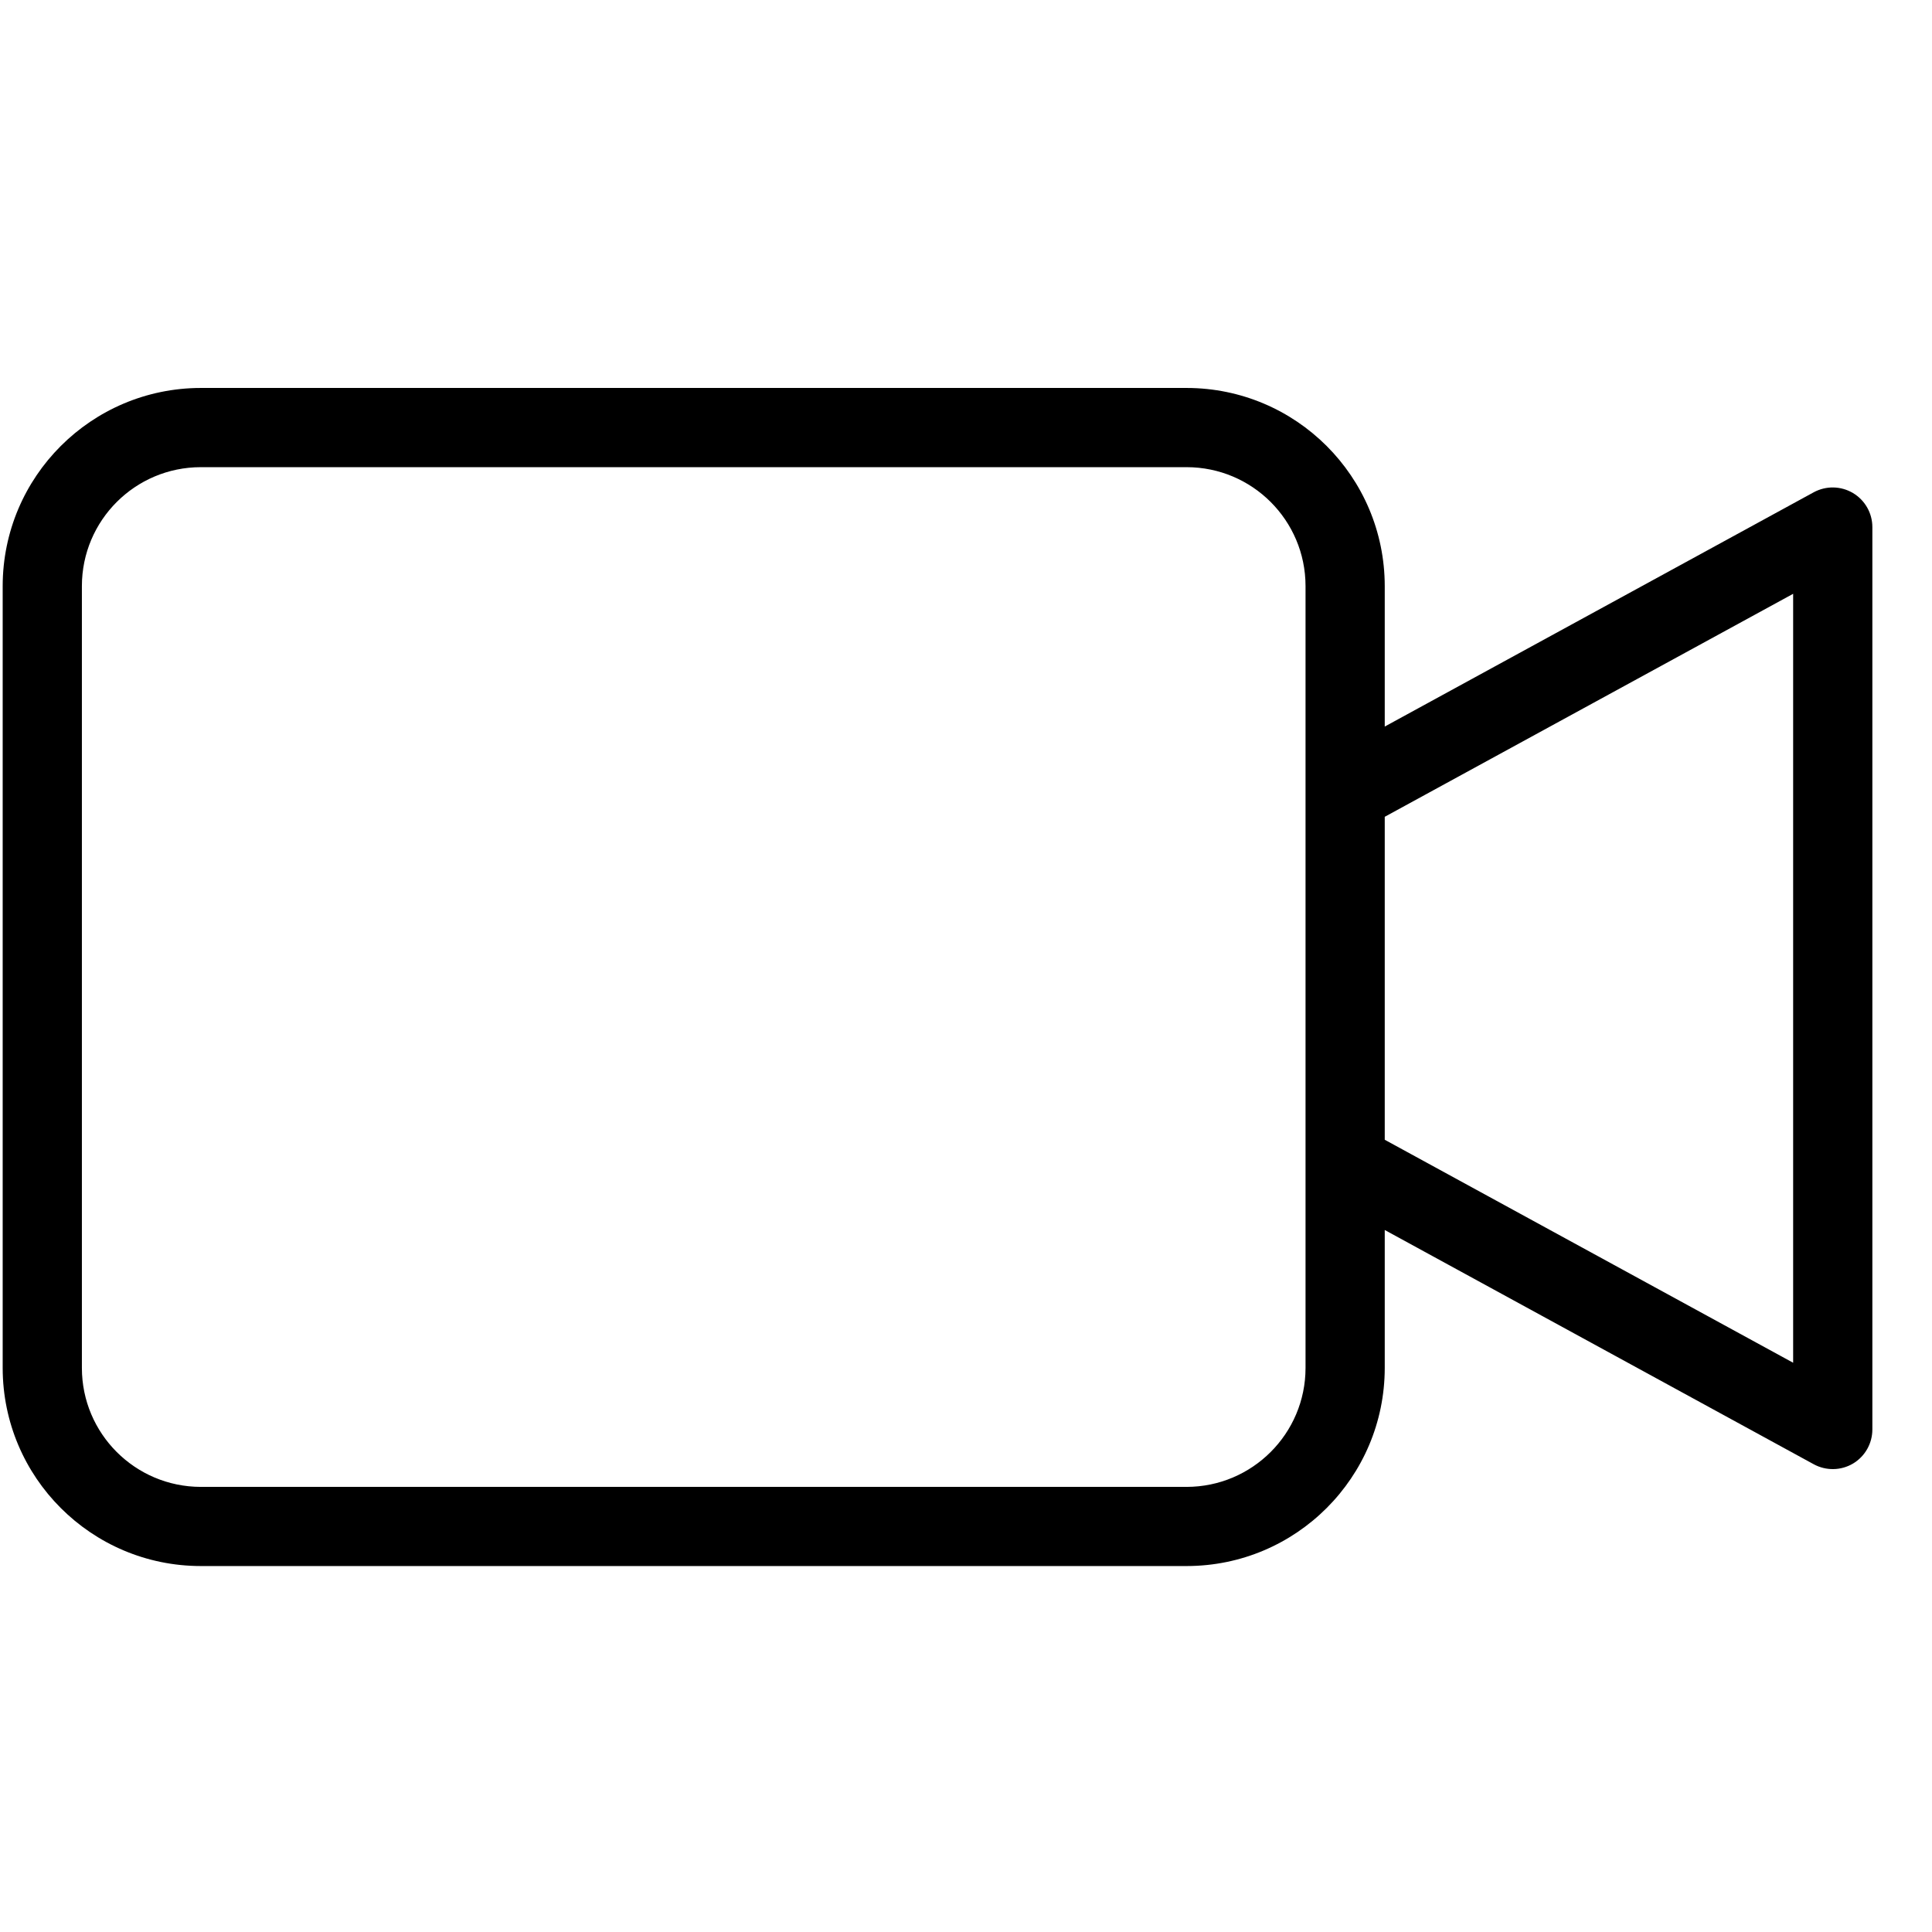 <svg width="31" height="31" viewBox="0 0 31 31" fill="none" xmlns="http://www.w3.org/2000/svg">
<g clip-path="url(#clip0)">
<path d="M29.732 7.911C29.538 7.796 29.3 7.792 29.102 7.899L22.219 11.658V9.403C22.217 7.648 20.796 6.227 19.041 6.225H3.221C1.467 6.227 0.045 7.648 0.043 9.403V21.951C0.045 23.705 1.467 25.127 3.221 25.128H19.041C20.796 25.127 22.217 23.705 22.219 21.951V19.736L29.103 23.495C29.3 23.602 29.539 23.598 29.732 23.484C29.925 23.369 30.043 23.161 30.043 22.937V8.457C30.043 8.233 29.924 8.025 29.732 7.911V7.911ZM20.948 21.951C20.947 23.003 20.093 23.856 19.041 23.858H3.221C2.168 23.856 1.315 23.003 1.314 21.951V9.403C1.315 8.35 2.168 7.497 3.221 7.496H19.041C20.094 7.497 20.947 8.35 20.948 9.403L20.948 21.951ZM28.772 21.866L22.219 18.288V13.106L28.772 9.528V21.866Z" fill="black"/>
</g>
<defs>
<clipPath id="clip0">
<rect width="30" height="30" fill="white" transform="translate(0.043 0.695)"/>
</clipPath>
</defs>
</svg>
